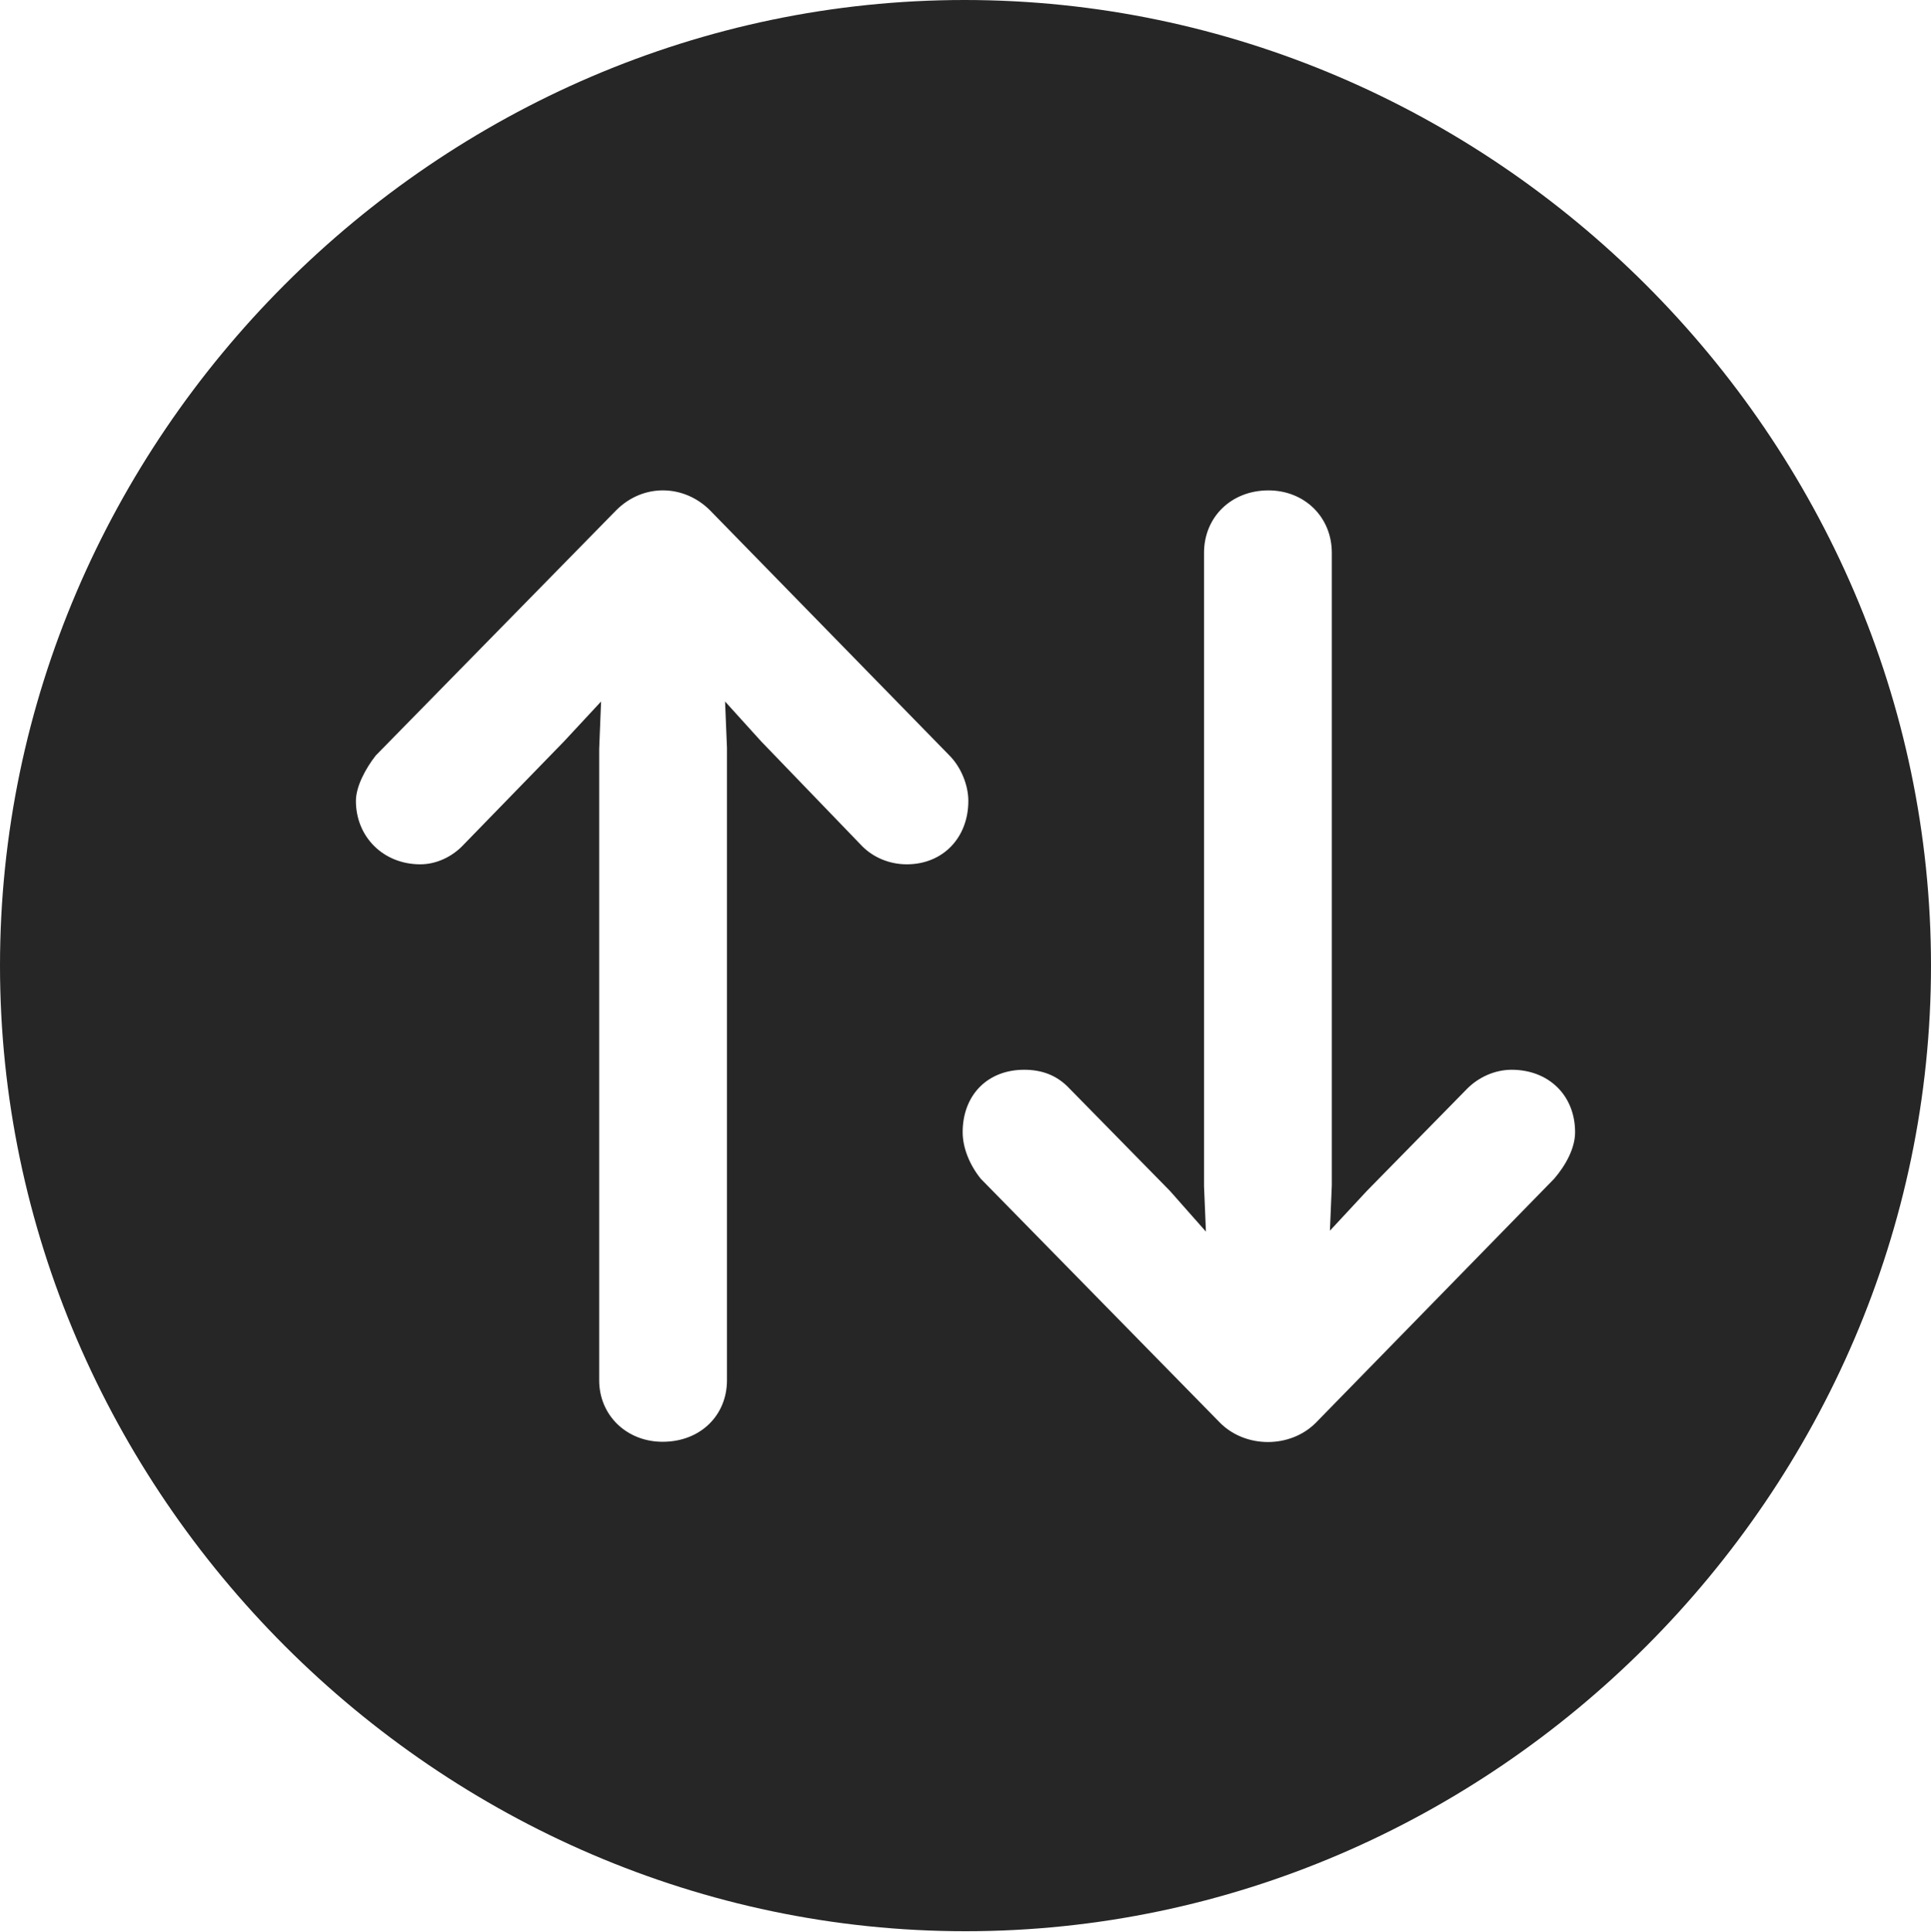 <?xml version="1.0" encoding="UTF-8"?>
<!--Generator: Apple Native CoreSVG 232.5-->
<!DOCTYPE svg
PUBLIC "-//W3C//DTD SVG 1.1//EN"
       "http://www.w3.org/Graphics/SVG/1.1/DTD/svg11.dtd">
<svg version="1.1" xmlns="http://www.w3.org/2000/svg" xmlns:xlink="http://www.w3.org/1999/xlink" width="99.609" height="99.658">
 <g>
  <rect height="99.658" opacity="0" width="99.609" x="0" y="0"/>
  <path d="M99.609 49.805C99.609 77.002 77.051 99.609 49.805 99.609C22.607 99.609 0 77.002 0 49.805C0 22.559 22.559 0 49.756 0C77.002 0 99.609 22.559 99.609 49.805ZM62.109 28.516L62.109 61.182L62.207 63.525L60.352 61.426L55.176 56.152C54.541 55.469 53.76 55.176 52.832 55.176C50.928 55.176 49.658 56.494 49.658 58.398C49.658 59.18 50 60.059 50.586 60.791L62.94 73.389C64.258 74.707 66.553 74.707 67.871 73.389L80.176 60.791C80.762 60.107 81.25 59.228 81.25 58.398C81.25 56.494 79.883 55.176 77.978 55.176C77.1 55.176 76.269 55.566 75.684 56.152L70.508 61.426L68.603 63.477L68.701 61.133L68.701 28.516C68.701 26.66 67.285 25.293 65.43 25.293C63.525 25.293 62.109 26.66 62.109 28.516ZM31.787 26.318L19.385 38.965C18.848 39.648 18.359 40.576 18.359 41.309C18.359 43.164 19.775 44.58 21.68 44.58C22.51 44.58 23.34 44.19 23.926 43.555L29.102 38.232L31.006 36.182L30.908 38.623L30.908 71.191C30.908 72.998 32.324 74.365 34.18 74.365C36.133 74.365 37.5 72.998 37.5 71.191L37.5 38.574L37.402 36.182L39.258 38.232L44.482 43.652C45.068 44.238 45.898 44.58 46.777 44.58C48.633 44.58 49.951 43.213 49.951 41.309C49.951 40.478 49.56 39.551 48.975 38.965L36.621 26.318C35.303 25 33.203 24.902 31.787 26.318Z" fill="#000000" fill-opacity="0.85"/>
 </g>
</svg>
